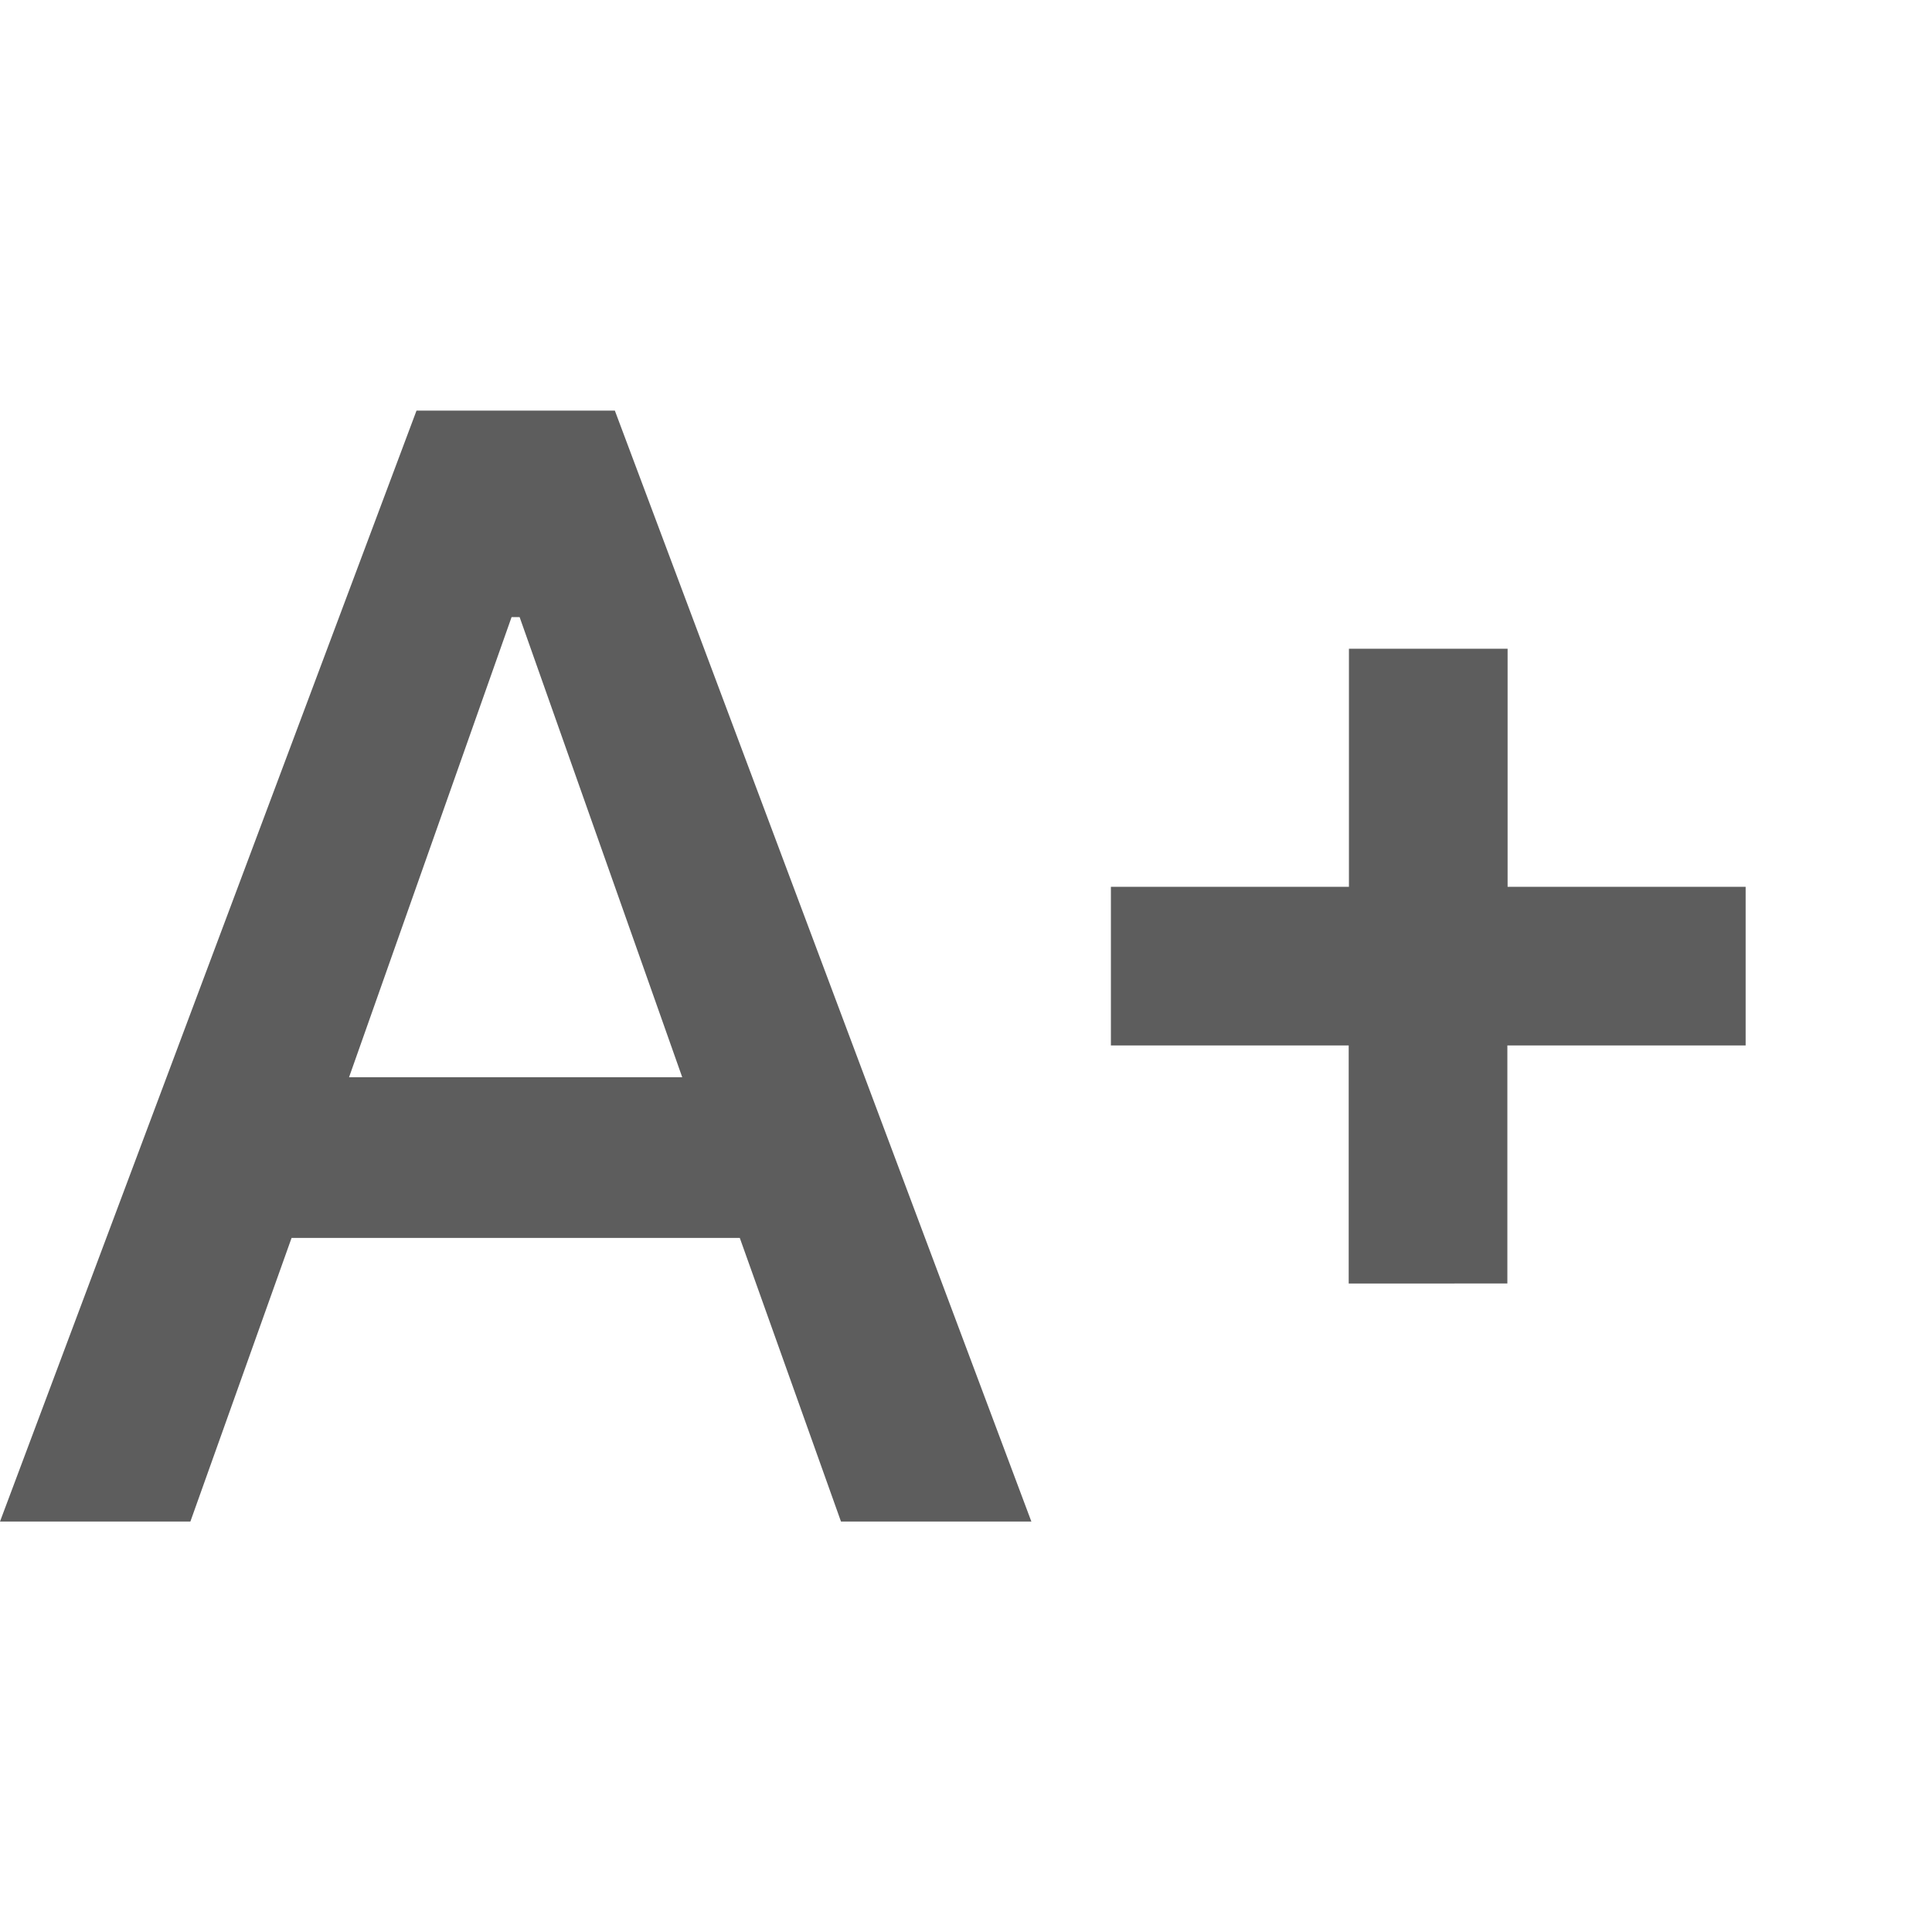 <svg xmlns="http://www.w3.org/2000/svg" width="24" height="24" viewBox="0 0 24 24">
  <g transform="translate(7.411)">
    <path d="M40-746.2,45.174-760h2.464l5.174,13.8H50.447l-1.257-3.523H43.622L42.365-746.2Zm4.336-5.519h4.139l-2.02-5.716h-.1Zm12.418,2.562v-2.957H53.8v-1.971h2.957v-2.957h1.971v2.957h2.957v1.971H58.725v2.957Z" transform="translate(-47.411 765.101)" fill="#5d5d5d"/>
  </g>
</svg>
